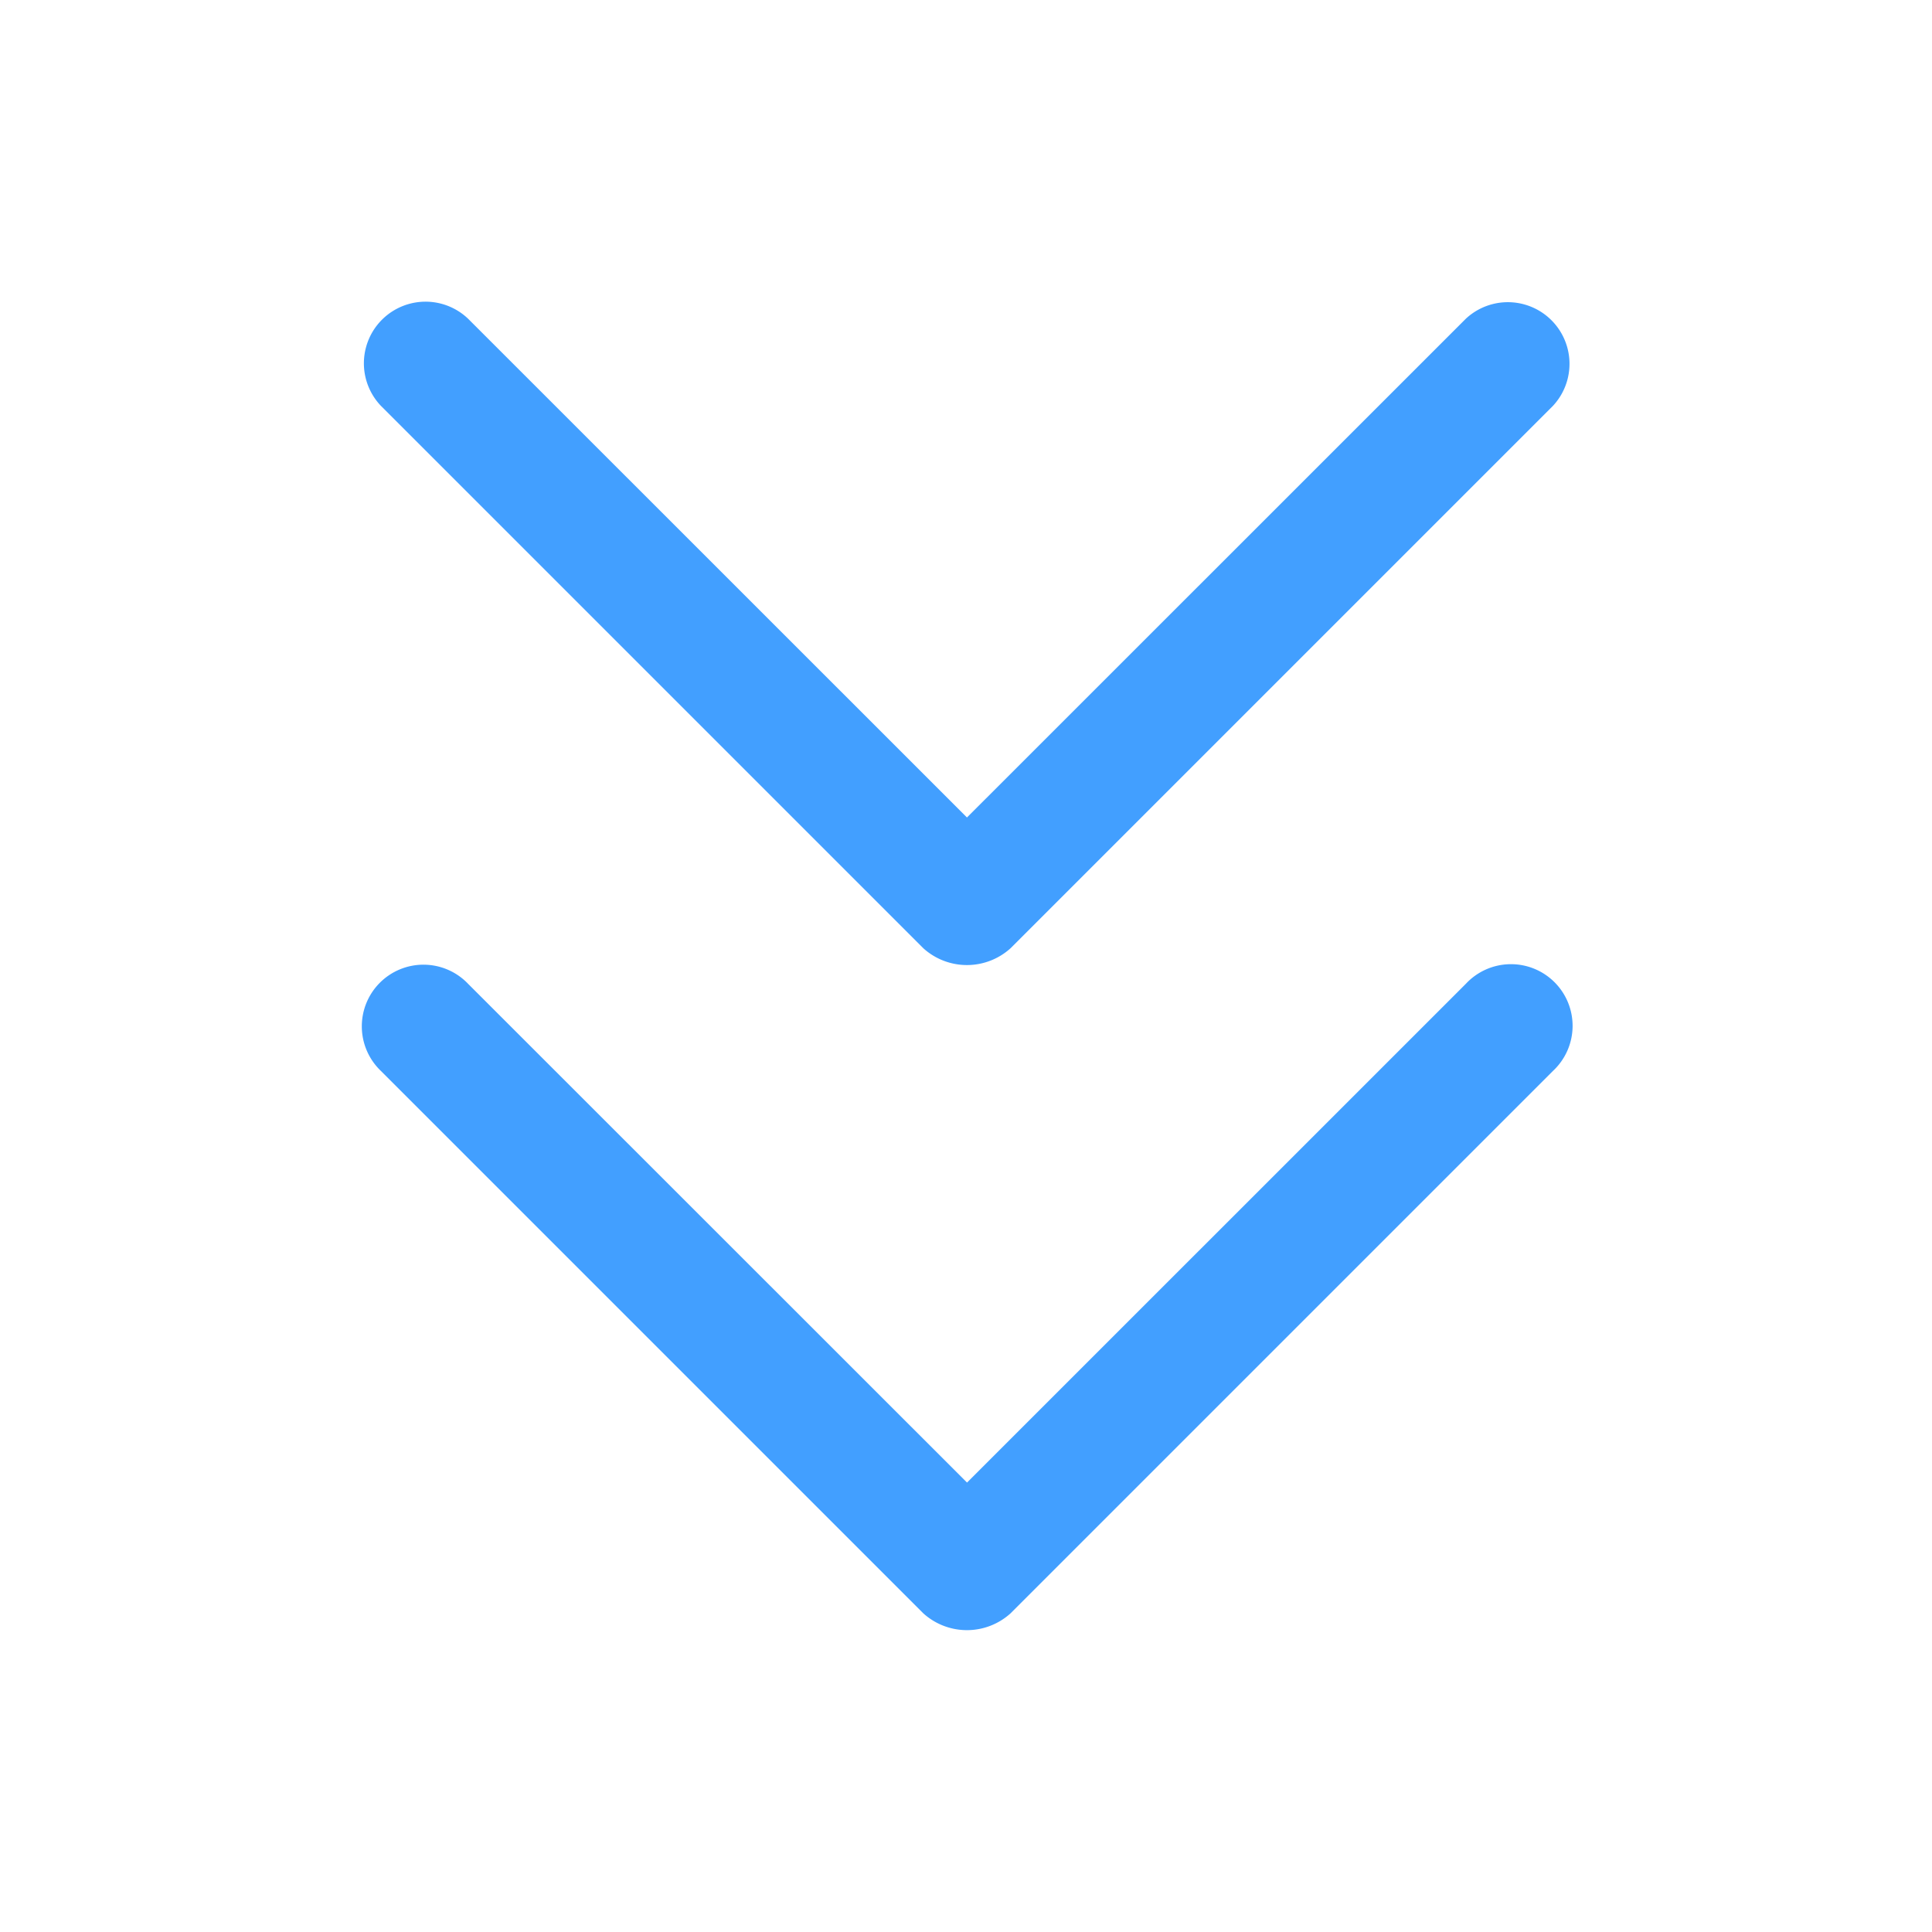 <svg t="1715294911648" class="icon" viewBox="0 0 1024 1024" version="1.1" xmlns="http://www.w3.org/2000/svg" p-id="2635" width="16" height="16"><path d="M823.104 567.616a32.672 32.672 0 1 0-46.176-46.176l-264.384 264.352-264.448-264.352a32.672 32.672 0 1 0-46.208 46.176l287.488 287.488a34.464 34.464 0 0 0 46.24 0z m0-352.512a32.672 32.672 0 0 0-46.176-46.176l-264.416 264.352-264.416-264.352a32.672 32.672 0 0 0-46.208 46.176l287.488 287.488a34.464 34.464 0 0 0 46.24 0z" fill="#429FFF" p-id="2636"></path></svg>